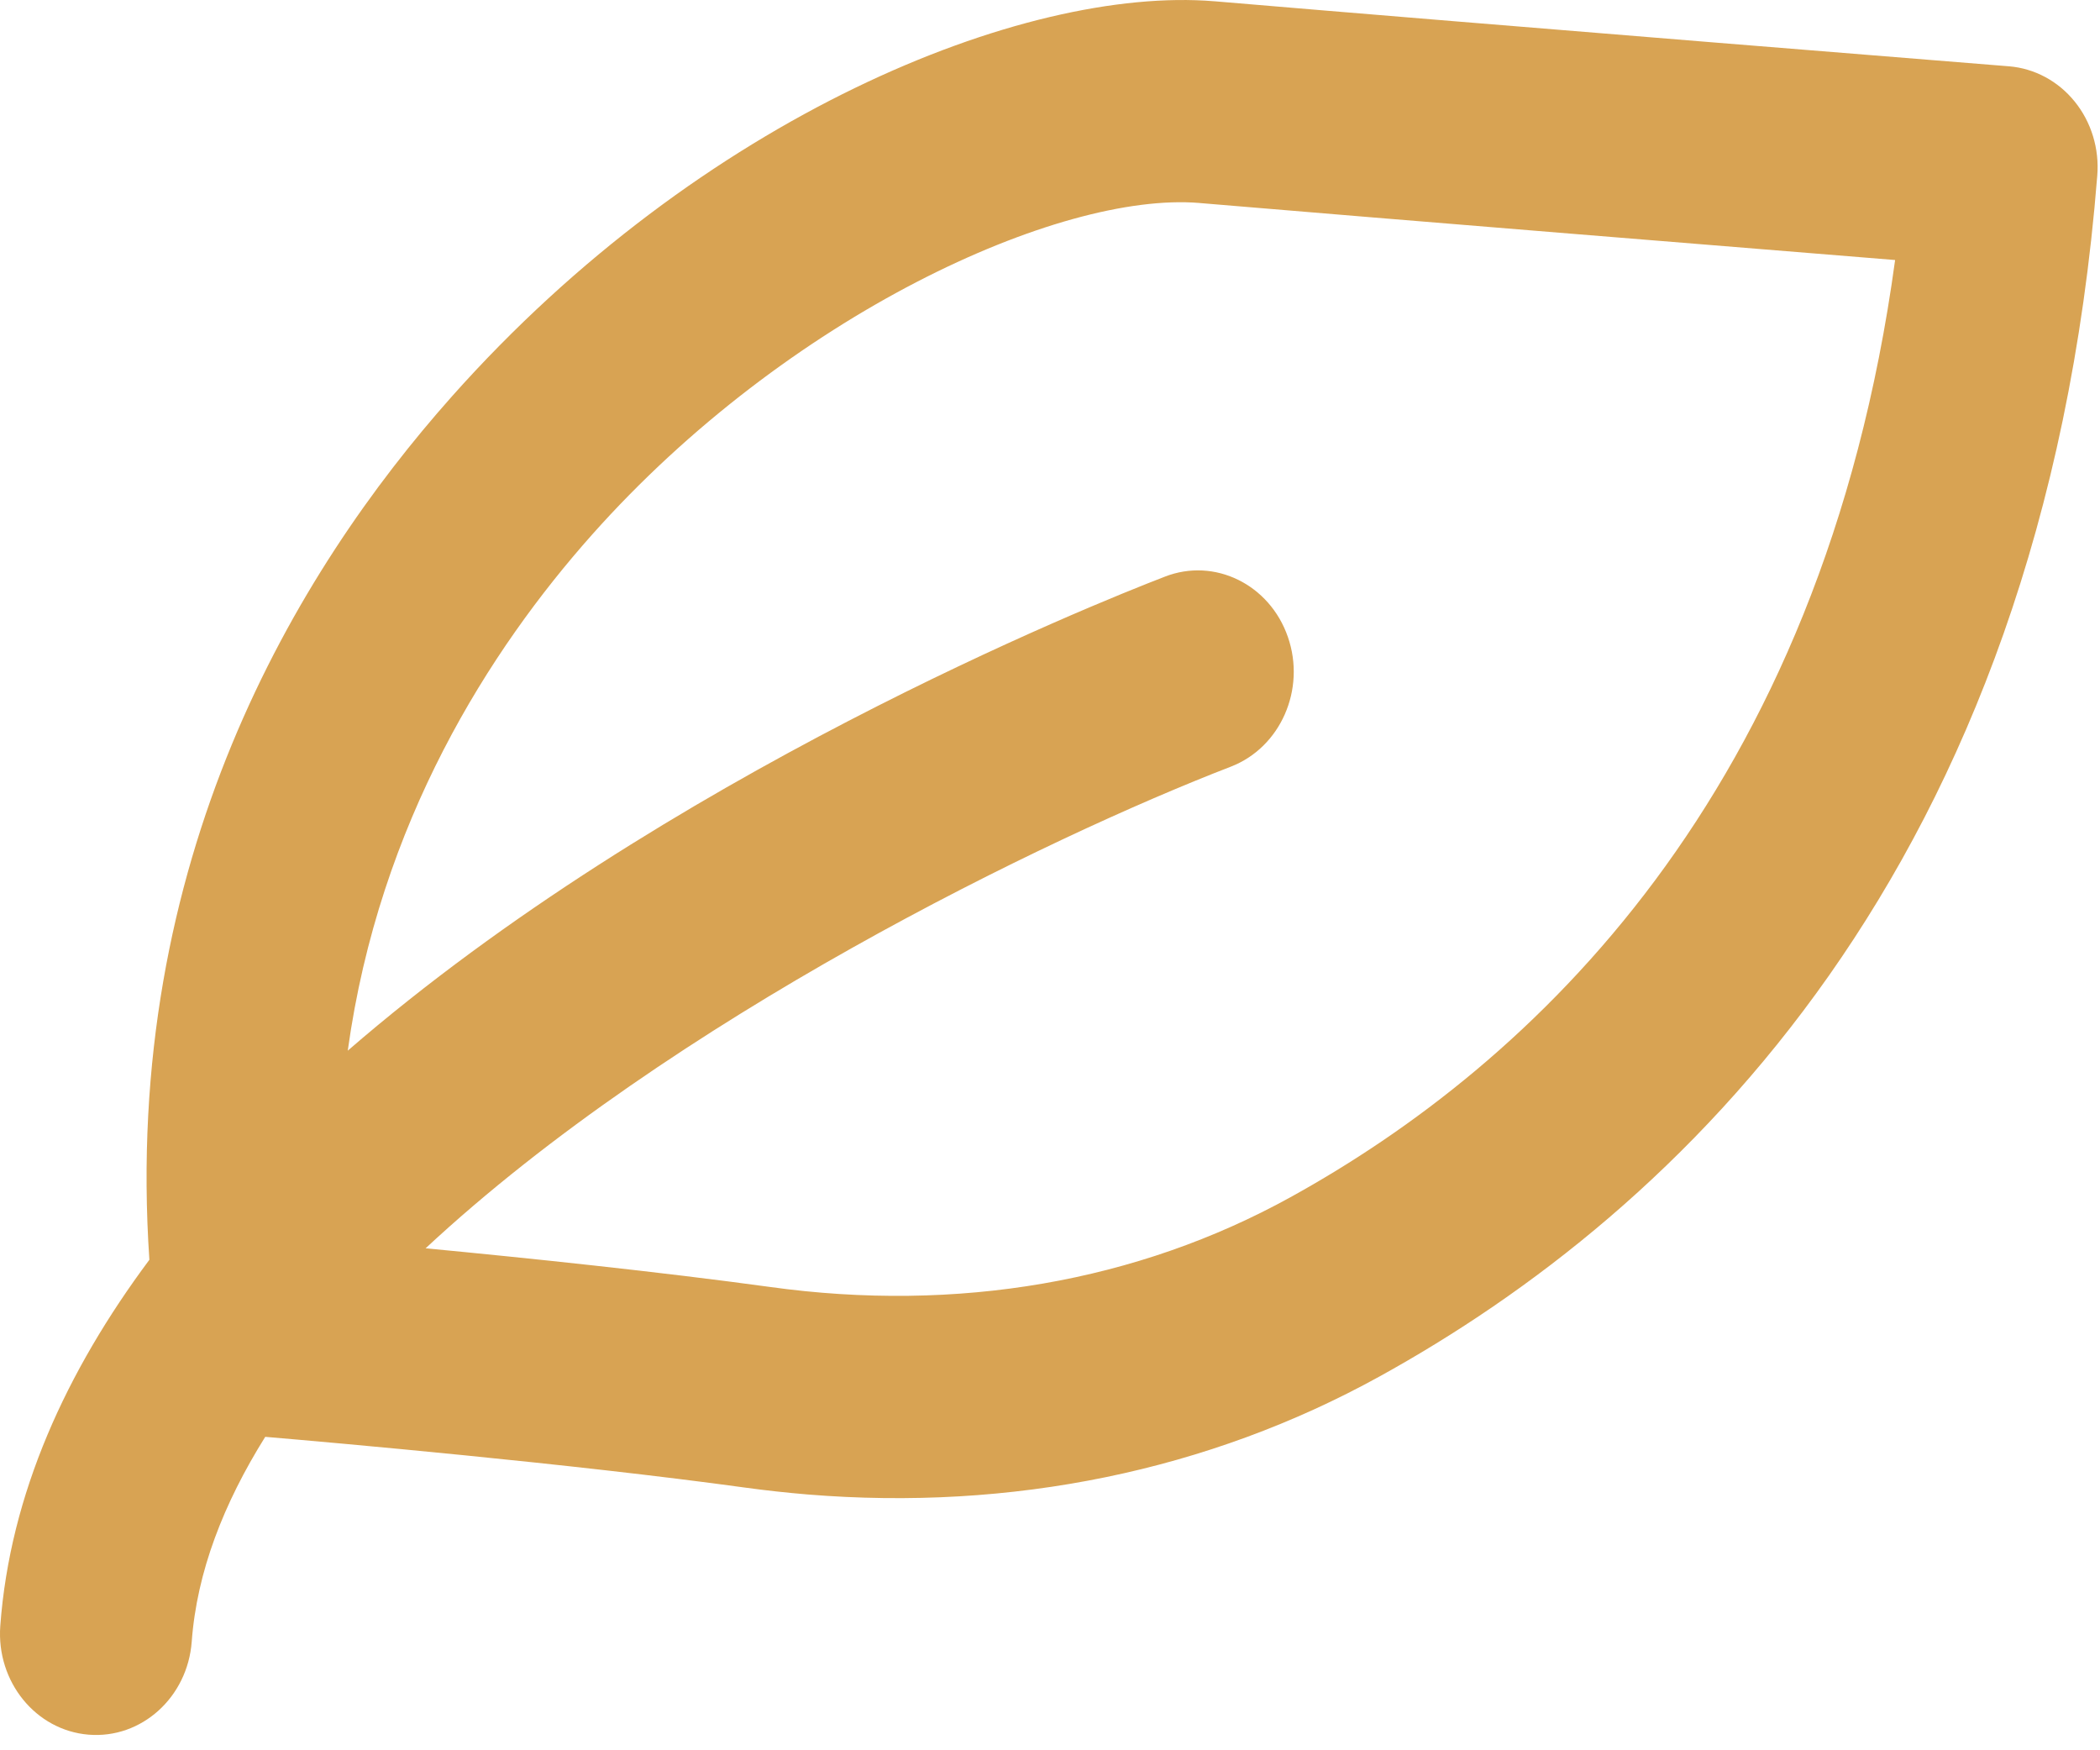 <svg width="30" height="25" viewBox="0 0 30 25" fill="none" xmlns="http://www.w3.org/2000/svg">
<path d="M28.701 0.947L28.699 0.947C28.699 0.947 21.2 0.345 17.36 0.019C17.356 0.019 17.351 0.018 17.346 0.018C14.625 -0.205 10.016 1.66 6.456 5.662C4.22 8.175 1.748 12.298 2.134 17.994C0.948 19.585 0.143 21.337 0.004 23.224C-0.054 24.02 0.51 24.715 1.265 24.777C2.021 24.839 2.68 24.243 2.739 23.448C2.812 22.453 3.195 21.473 3.789 20.523C4.757 20.605 8.153 20.905 10.644 21.248C10.942 21.289 11.239 21.321 11.535 21.346C14.454 21.585 17.264 21.009 19.707 19.661C23.949 17.321 29.172 12.444 29.961 2.508C29.992 2.125 29.876 1.743 29.638 1.45C29.402 1.158 29.064 0.977 28.701 0.947ZM18.434 17.101C16.247 18.308 13.676 18.754 10.999 18.382C9.424 18.166 7.539 17.969 6.08 17.83C9.599 14.554 14.973 11.958 17.582 10.951C18.293 10.677 18.659 9.847 18.398 9.097C18.138 8.347 17.35 7.959 16.64 8.237C15.606 8.635 9.491 11.089 4.968 15.007C5.419 11.745 6.998 9.278 8.457 7.638C11.25 4.498 15.132 2.735 17.133 2.899C17.135 2.899 17.138 2.899 17.14 2.9C19.948 3.137 24.709 3.522 27.073 3.714C26.03 11.372 21.858 15.212 18.434 17.101Z" fill="#D8A353"/>
</svg>
